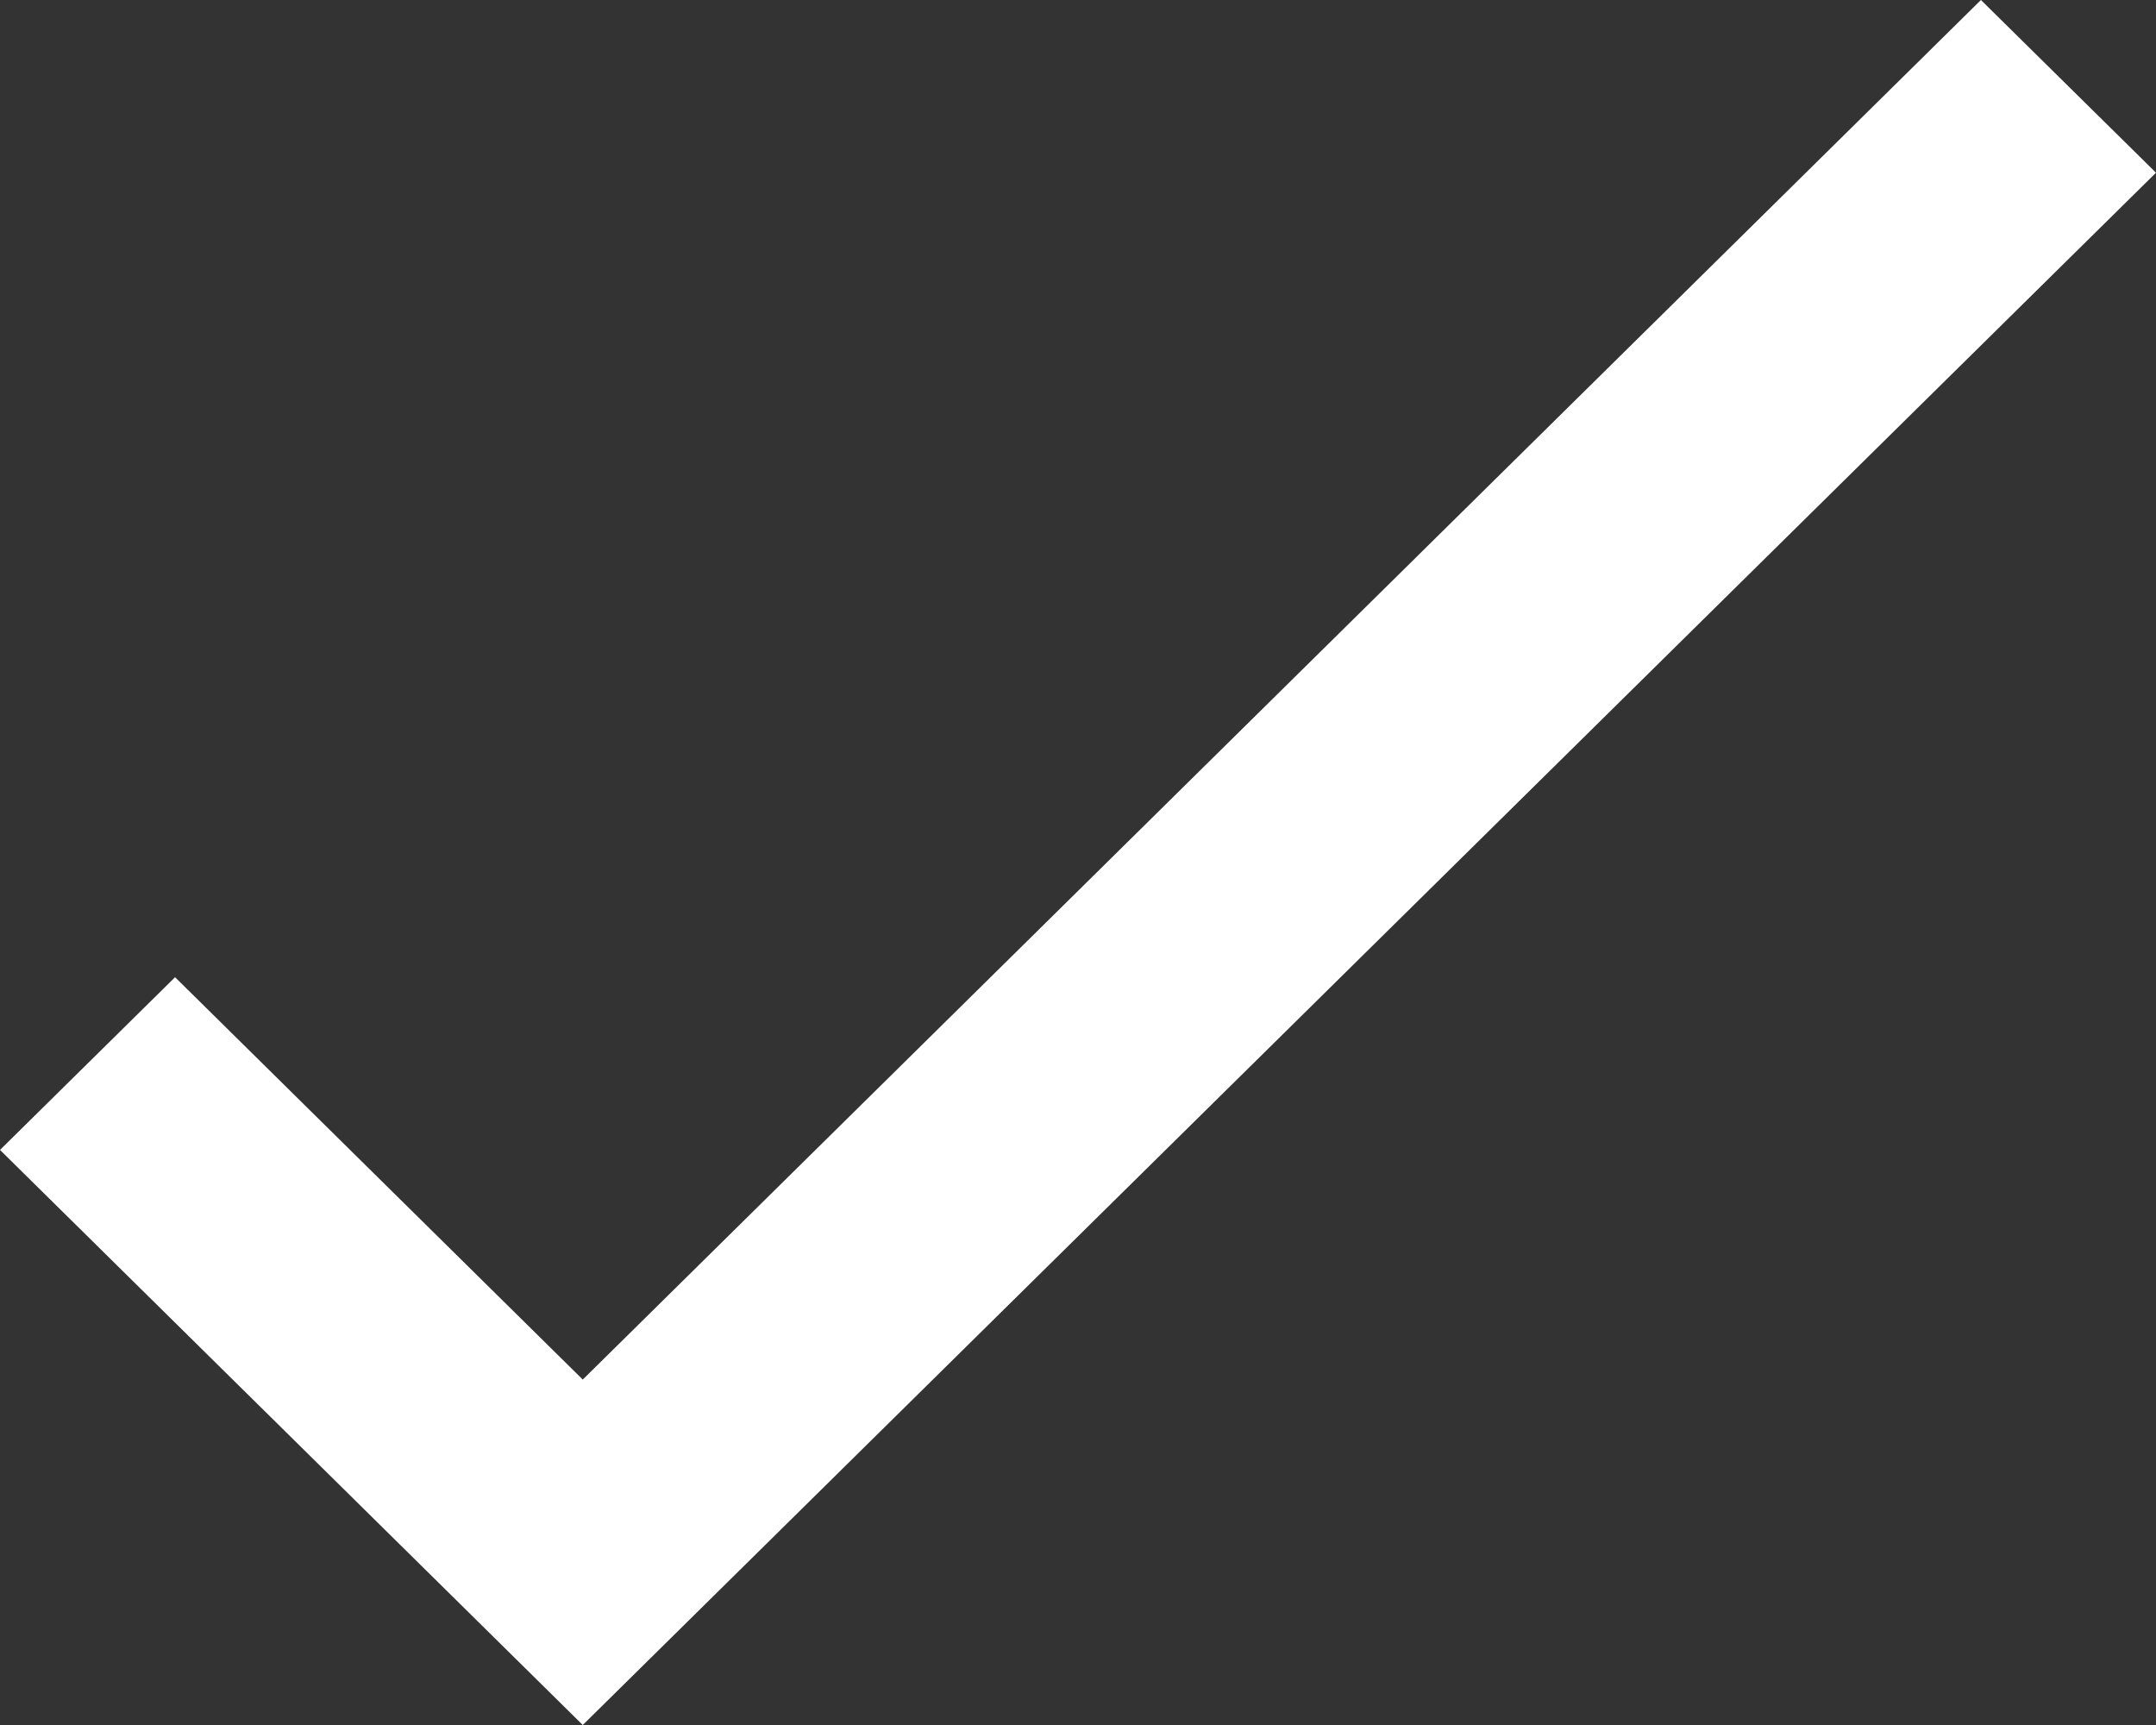 <svg width="10" height="8" viewBox="0 0 10 8" fill="none" xmlns="http://www.w3.org/2000/svg">
<rect x="0" y="0" width="10" height="8" fill="#333333" stroke="none"/>
<path fill-rule="evenodd" clip-rule="evenodd" d="M2.703 6.398L9.188 0L10 0.801L2.703 8L0 5.333L0.812 4.532L2.703 6.398Z" fill="white"/>
</svg>
